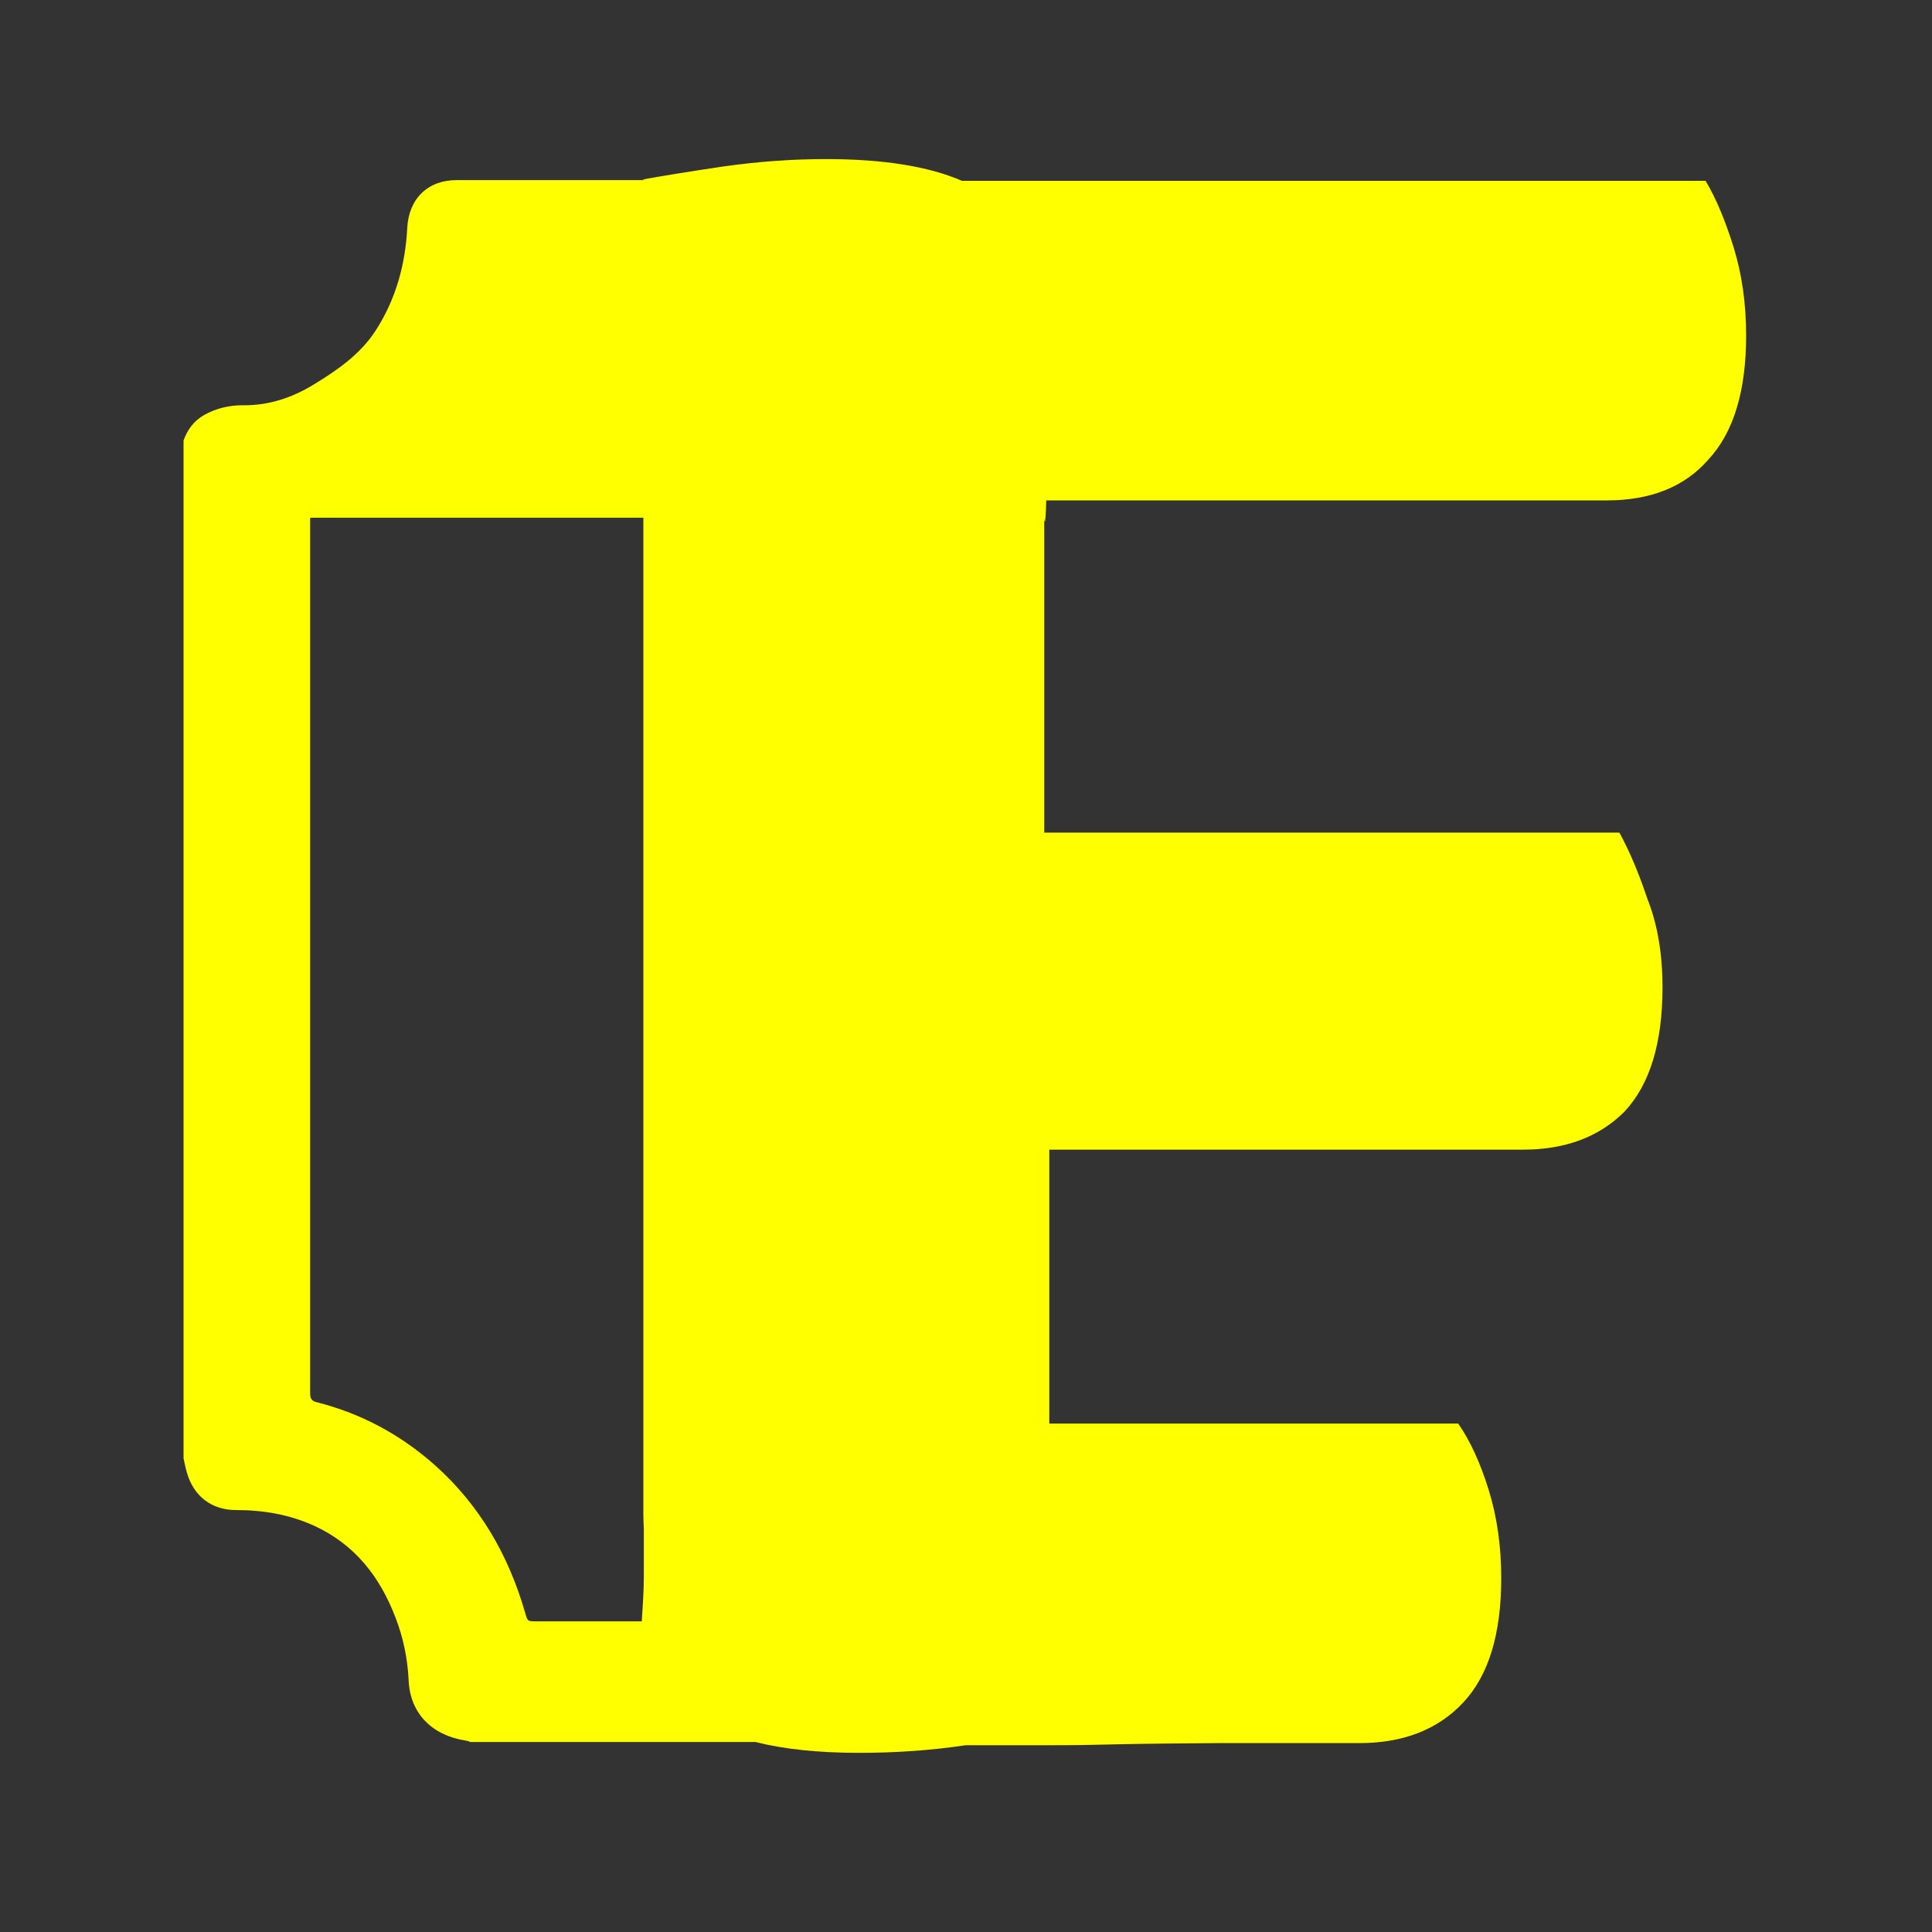 <?xml version="1.0" encoding="UTF-8" standalone="no"?>
<!-- Created with Inkscape (http://www.inkscape.org/) -->

<svg
   version="1.1"
   id="svg2"
   width="160"
   height="160"
   viewBox="0 0 160 160"
   sodipodi:docname="trinity-apps.svg"
   inkscape:version="1.1.1 (3bf5ae0d25, 2021-09-20)"
   xmlns:inkscape="http://www.inkscape.org/namespaces/inkscape"
   xmlns:sodipodi="http://sodipodi.sourceforge.net/DTD/sodipodi-0.dtd"
   xmlns="http://www.w3.org/2000/svg"
   xmlns:svg="http://www.w3.org/2000/svg">
  <rect x="0" y="0" width="160" height="160" fill="#333333" stroke="none"/>
  <defs
     id="defs6" />
  <sodipodi:namedview
     id="namedview4"
     pagecolor="#ffffff"
     bordercolor="#666666"
     borderopacity="1.0"
     inkscape:pageshadow="2"
     inkscape:pageopacity="0.0"
     inkscape:pagecheckerboard="0"
     showgrid="false"
     inkscape:zoom="0.70710678"
     inkscape:cx="-102.53048"
     inkscape:cy="-37.476659"
     inkscape:window-width="1920"
     inkscape:window-height="1017"
     inkscape:window-x="1912"
     inkscape:window-y="-8"
     inkscape:window-maximized="1"
     inkscape:current-layer="g8"
     inkscape:snap-global="true"
     inkscape:showpageshadow="2"
     inkscape:deskcolor="#d1d1d1" />
  <g
     inkscape:groupmode="layer"
     inkscape:label="Image"
     id="g8">
    <path
       id="text15306"
       style="font-style:normal;font-weight:normal;font-size:209.94px;line-height:1.25;font-family:sans-serif;fill:#ffff00;fill-opacity:1;stroke:none;stroke-width:1.093"
       d="m 68.391,13.174 c -2.798,0 -5.666,0.209 -8.604,0.629 -2.798,0.42 -4.967,0.771 -6.506,1.051 v 0.061 h -9.682 -5.783 c -2.389,0 -3.968,1.542 -4.09,3.967 -0.158,3.071 -0.97,5.984 -2.67,8.574 -1.256,1.901 -3.071,3.157 -4.973,4.326 -1.822,1.134 -3.802,1.815 -5.99,1.779 -1.091,0 -2.182,0.244 -3.193,0.811 -0.854,0.488 -1.376,1.214 -1.699,2.104 v 84.297 c 0.086,0.402 0.165,0.804 0.287,1.213 0.56,1.937 2.059,3.07 4.039,3.07 2.267,0 4.404,0.359 6.471,1.291 3.358,1.536 5.46,4.212 6.752,7.605 0.646,1.657 1.006,3.402 1.092,5.217 0.122,2.705 1.9,4.528 4.691,4.973 0.122,0.036 0.286,0.035 0.408,0.121 h 23.617 c 2.349,0.596 5.207,0.9 8.598,0.9 3.078,0 6.016,-0.211 8.814,-0.631 2.425,0 3.867,0.002 5.982,0.002 6.951,0 3.014,-0.092 14.891,-0.178 h 11.732 c 3.637,0 6.505,-1.121 8.604,-3.361 2.098,-2.24 3.146,-5.67 3.146,-10.291 0,-2.66 -0.349,-5.111 -1.049,-7.352 -0.699,-2.24 -1.538,-4.061 -2.518,-5.461 H 86.898 V 95.209 h 39.24 c 3.497,0 6.296,-1.05 8.395,-3.15 2.098,-2.24 3.148,-5.67 3.148,-10.291 0,-2.8 -0.42,-5.251 -1.26,-7.352 -0.699,-2.1 -1.469,-3.921 -2.309,-5.461 H 86.479 V 42.904 c 0.006,0.098 0.086,1.216 0.168,-1.463 h 46.418 c 3.637,0 6.436,-1.121 8.395,-3.361 2.098,-2.24 3.146,-5.67 3.146,-10.291 0,-2.66 -0.349,-5.111 -1.049,-7.352 -0.699,-2.24 -1.469,-4.061 -2.309,-5.461 H 79.666 C 76.906,13.776 73.15,13.174 68.391,13.174 Z M 25.695,42.875 H 53.281 v 82.666 c 0,0.359 0.025,0.701 0.039,1.051 v 3.027 c 0,1.72 0.012,1.808 -0.17,4.654 h -0.41 -8.287 c -0.768,0 -0.768,0.001 -0.969,-0.73 -1.378,-4.771 -3.768,-8.904 -7.484,-12.219 -2.834,-2.511 -6.062,-4.249 -9.707,-5.182 -0.445,-0.086 -0.609,-0.286 -0.609,-0.73 V 43.01 c 0,-0.051 0.008,-0.09 0.012,-0.135 z"
       sodipodi:nodetypes="sccccsccccccccsccccccscccsssscccscscccccscssccsccsccccscccssc" />
    <g
       aria-label="L"
       transform="scale(1,1)"
       id="text15306-95"
       style="font-size:209.94px;line-height:1.25;stroke-width:1.093" />
    <g
       aria-label="T"
       transform="matrix(1,0,0,1,0,0.829)"
       id="text15306-9"
       style="font-size:209.94px;line-height:1.25;stroke-width:1.093" />
    <g
       aria-label="T"
       transform="matrix(1,0,0,1,0,0.544)"
       id="text15306-8"
       style="font-size:209.94px;line-height:1.25;stroke-width:1.093" />
  </g>
  <style
     type="text/css"
     id="style25007">
	.st0{fill:#F8AA55;}
	.st1{fill:#F48907;}
	.st2{fill:#F7F5FB;}
</style>
</svg>
